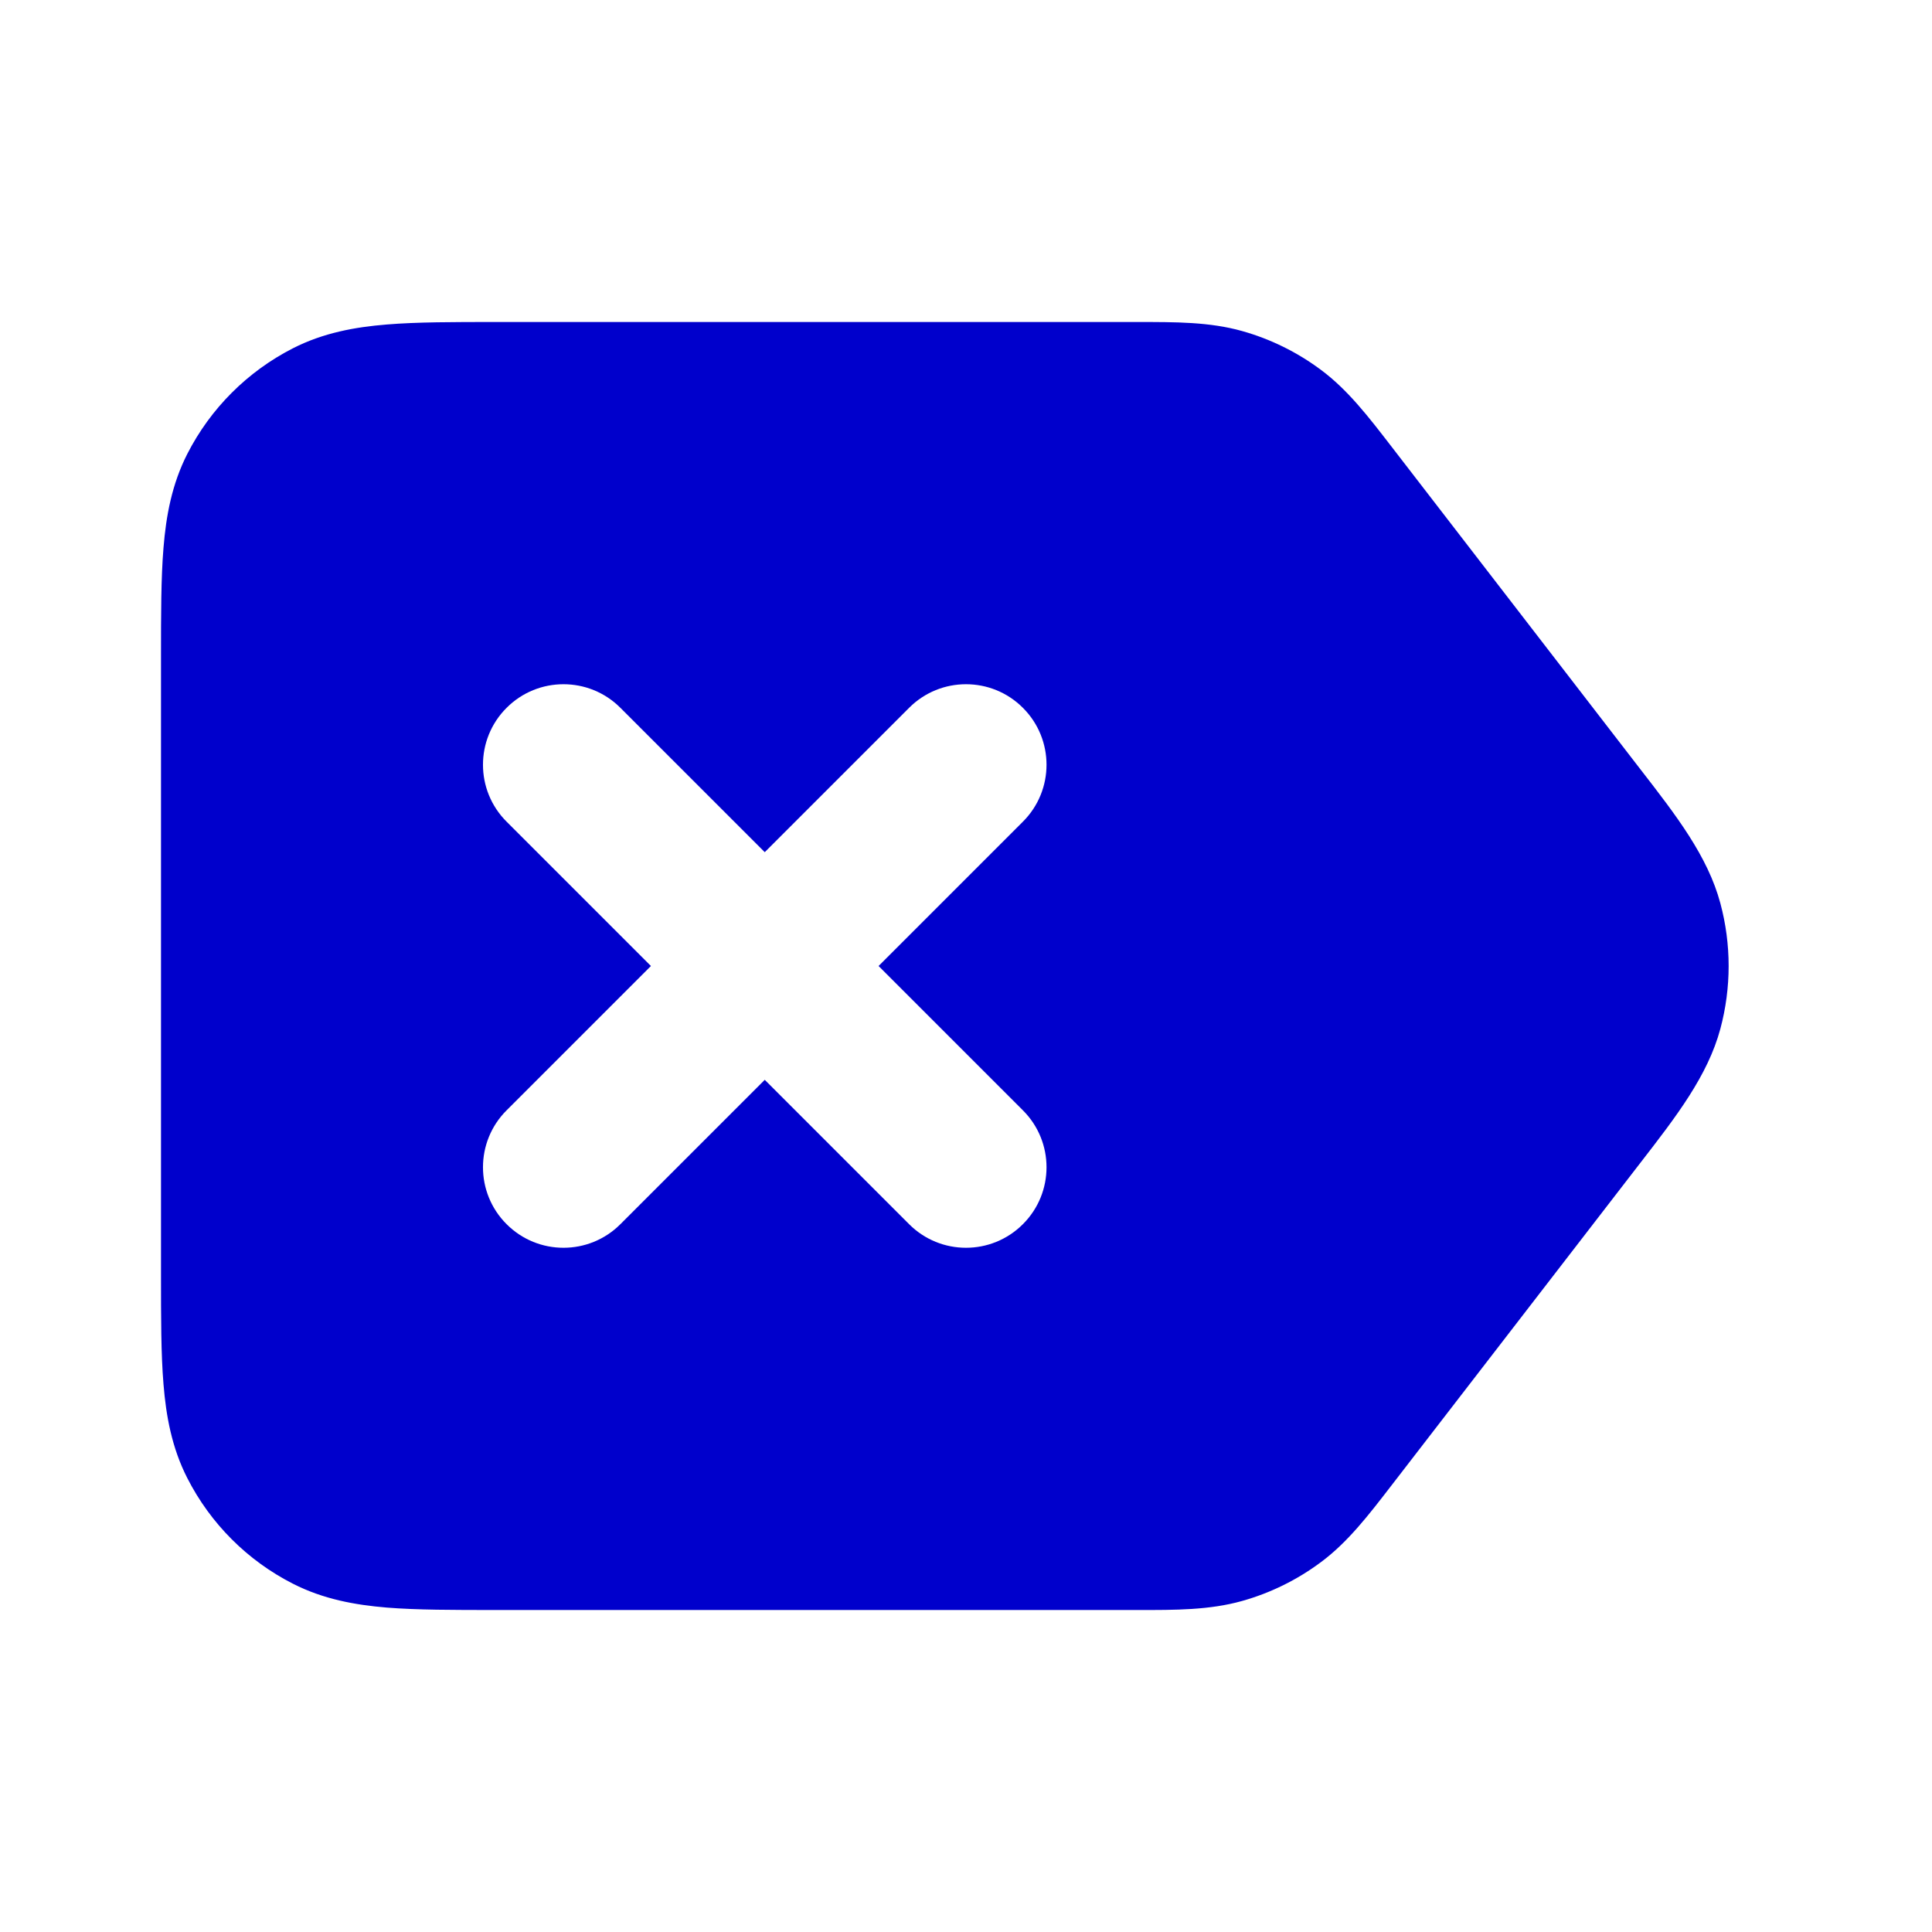 <svg width="24" height="24" viewBox="0 0 24 24" fill="none" xmlns="http://www.w3.org/2000/svg">
<path fill-rule="evenodd" clip-rule="evenodd" d="M15.429 4.112C15.027 3.999 14.605 4 14.126 4L6.161 4C5.634 4 5.18 4 4.805 4.031C4.41 4.063 4.016 4.134 3.638 4.327C3.074 4.615 2.615 5.074 2.327 5.638C2.134 6.017 2.063 6.41 2.031 6.805C2 7.18 2 7.634 2 8.162V15.839C2 16.366 2 16.821 2.031 17.195C2.063 17.59 2.134 17.984 2.327 18.362C2.615 18.927 3.074 19.386 3.638 19.673C4.016 19.866 4.41 19.937 4.805 19.97C5.18 20 5.634 20 6.161 20L14.126 20C14.605 20.001 15.027 20.001 15.429 19.888C15.782 19.789 16.113 19.626 16.407 19.407C16.743 19.158 17 18.823 17.292 18.444L20.284 14.566L20.379 14.443C20.824 13.868 21.214 13.364 21.371 12.78C21.508 12.269 21.508 11.731 21.371 11.221C21.214 10.636 20.824 10.132 20.379 9.558L20.284 9.435L17.292 5.556C17 5.177 16.743 4.842 16.407 4.593C16.113 4.374 15.782 4.211 15.429 4.112ZM7.707 8.793C7.317 8.402 6.683 8.402 6.293 8.793C5.902 9.183 5.902 9.817 6.293 10.207L8.086 12L6.293 13.793C5.902 14.183 5.902 14.817 6.293 15.207C6.683 15.598 7.317 15.598 7.707 15.207L9.5 13.414L11.293 15.207C11.683 15.598 12.317 15.598 12.707 15.207C13.098 14.817 13.098 14.183 12.707 13.793L10.914 12L12.707 10.207C13.098 9.817 13.098 9.183 12.707 8.793C12.317 8.402 11.683 8.402 11.293 8.793L9.5 10.586L7.707 8.793Z" fill="#0000CC"/>
</svg>
